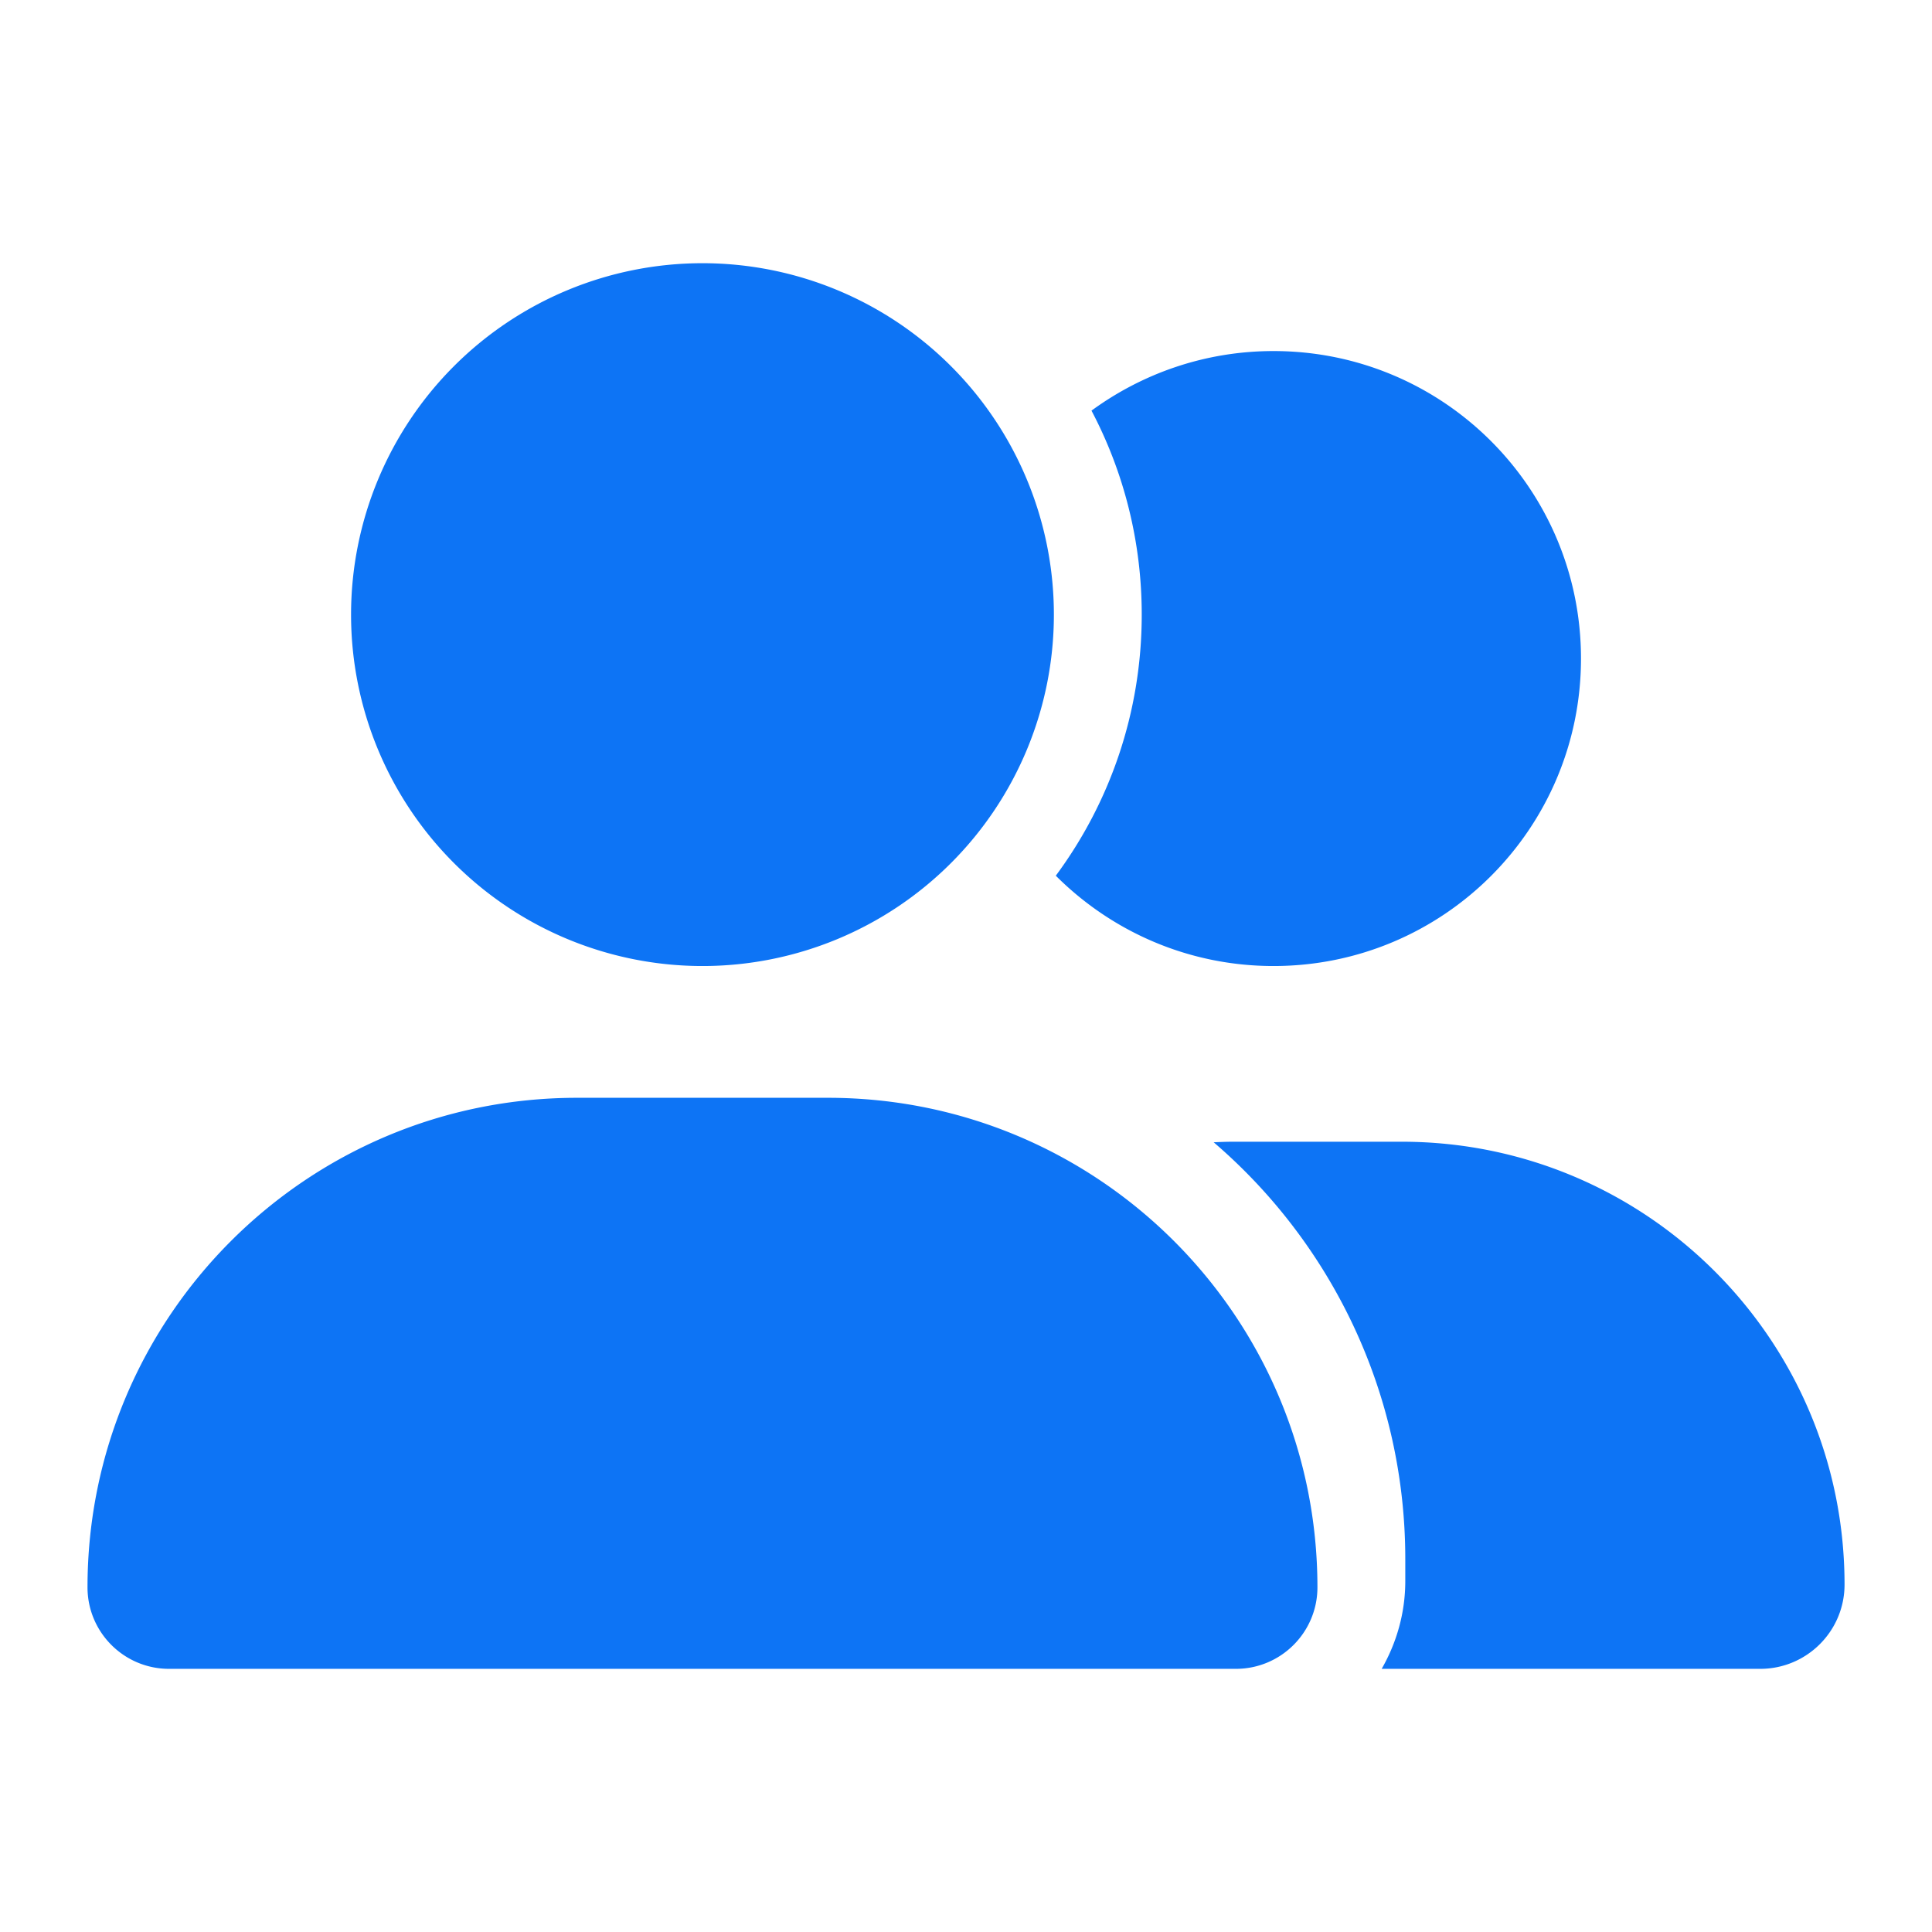 <svg xmlns="http://www.w3.org/2000/svg" xmlns:xlink="http://www.w3.org/1999/xlink" version="1.1" width="1000" height="1000" viewBox="0 0 1000 1000" xml:space="preserve">
<desc>Created with Fabric.js 3.5.0</desc>
<defs>
</defs>
<rect x="0" y="0" width="100%" height="100%" fill="#ffffff"/>
<g transform="matrix(1.421 0 0 1.421 500.014 500.012)" id="356552">
<path style="stroke: none; stroke-width: 1; stroke-dasharray: none; stroke-linecap: butt; stroke-dashoffset: 0; stroke-linejoin: miter; stroke-miterlimit: 4; is-custom-font: none; font-file-url: none; fill: rgb(13,116,245); fill-rule: nonzero; opacity: 1;" vector-effect="non-scaling-stroke" transform=" translate(-320, -256)" d="M 96 128 a 128 128 0 1 1 256 0 A 128 128 0 1 1 96 128 z M 0 482.3 C 0 383.8 79.8 304 178.3 304 h 91.4 C 368.2 304 448 383.8 448 482.3 c 0 16.4 -13.3 29.7 -29.7 29.7 H 29.7 C 13.3 512 0 498.7 0 482.3 z M 609.3 512 H 471.4 c 5.4 -9.4 8.6 -20.3 8.6 -32 v -8 c 0 -60.7 -27.1 -115.2 -69.8 -151.8 c 2.4 -0.1 4.7 -0.2 7.1 -0.2 h 61.4 C 567.8 320 640 392.2 640 481.3 c 0 17 -13.8 30.7 -30.7 30.7 z M 432 256 c -31 0 -59 -12.6 -79.3 -32.9 C 372.4 196.5 384 163.6 384 128 c 0 -26.8 -6.6 -52.1 -18.3 -74.3 C 384.3 40.1 407.2 32 432 32 c 61.9 0 112 50.1 112 112 s -50.1 112 -112 112 z" stroke-linecap="round"/>
</g>
</svg>